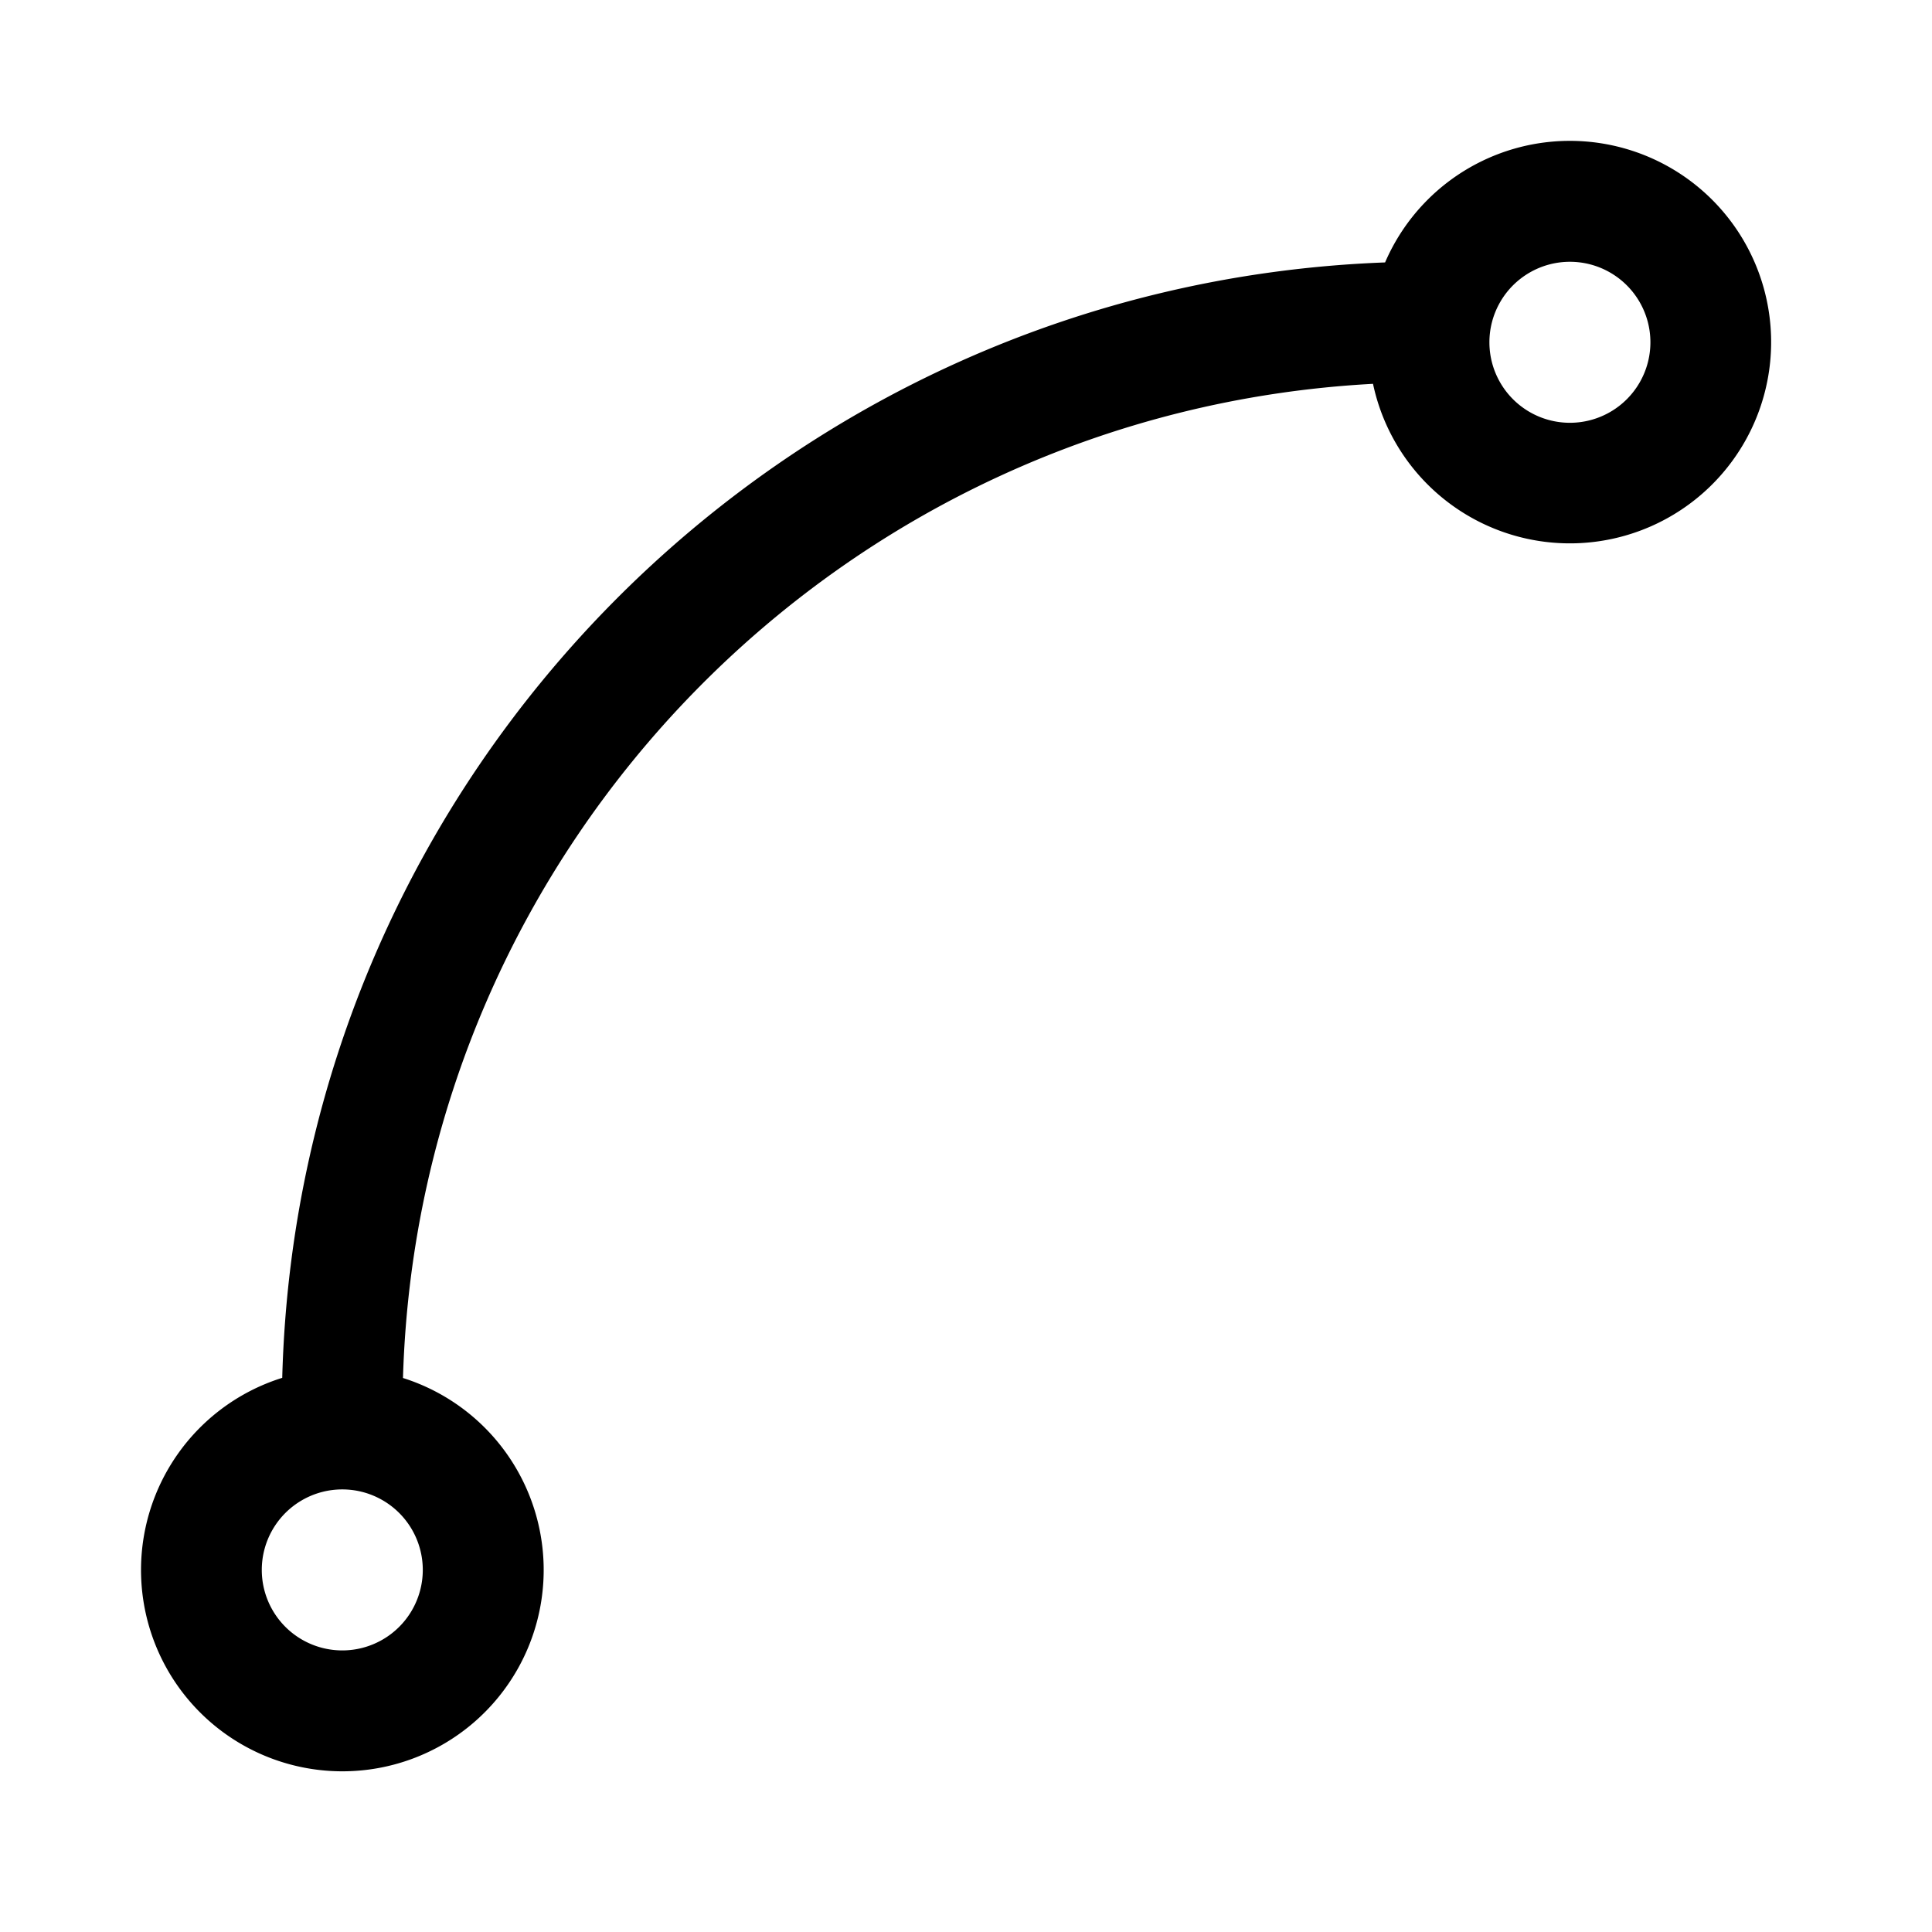 <svg width="24" height="24" viewBox="0 0 24 24" fill="none" xmlns="http://www.w3.org/2000/svg"><path fill-rule="evenodd" clip-rule="evenodd" d="M19.502 3.252a1 1 0 100 2 1 1 0 000-2zM5.006 17.118c.195-6.634 5.457-11.996 12.05-12.35a2.5 2.5 0 10.15-1.508c-7.49.28-13.502 6.344-13.7 13.856a2.501 2.501 0 101.5.002zm-1.754 2.384a1 1 0 112 0 1 1 0 01-2 0z" fill="currentColor"/></svg>